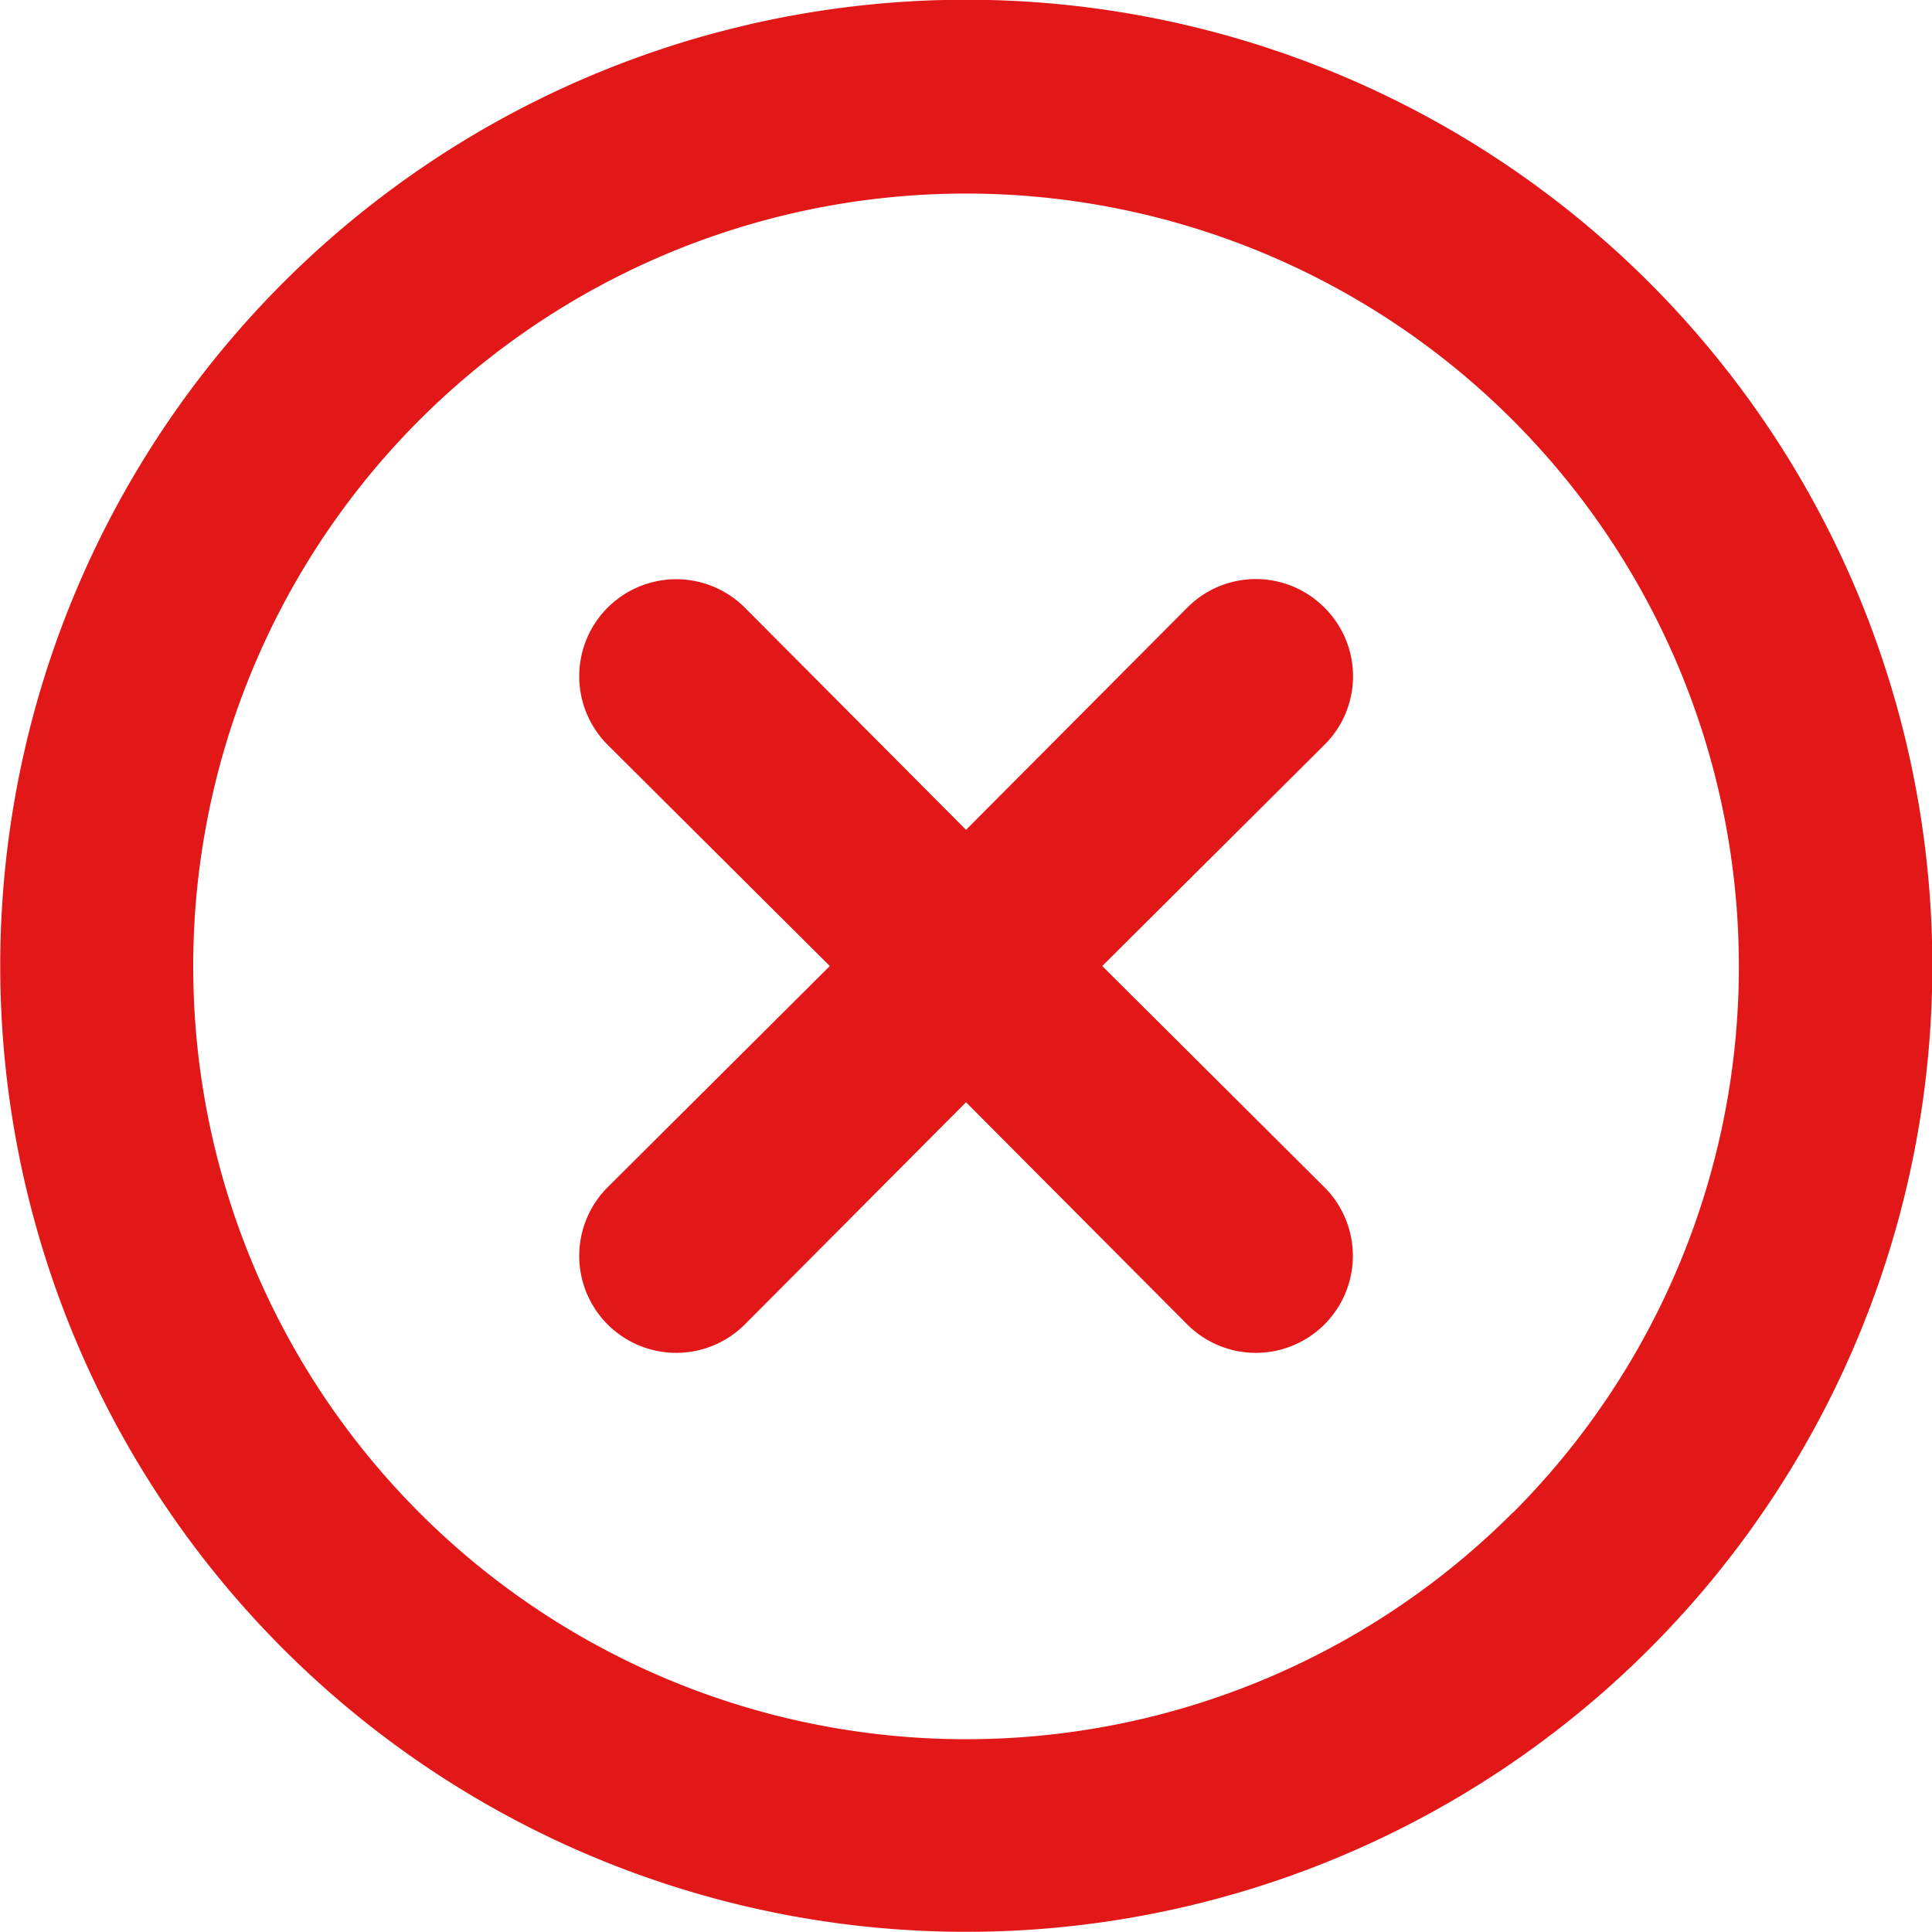 <svg xmlns="http://www.w3.org/2000/svg" width="21.999" height="22" viewBox="0 0 21.999 22"><defs><style>.a{fill:#e21717}</style></defs><path d="M17.081,8.919a1.1,1.1,0,0,0-1.562,0L13,11.449l-2.519-2.53a1.1,1.1,0,0,0-1.562,1.562L11.449,13l-2.53,2.519a1.1,1.1,0,1,0,1.562,1.562L13,14.551l2.519,2.53a1.1,1.1,0,1,0,1.562-1.562L14.551,13l2.53-2.519a1.1,1.1,0,0,0,0-1.562Zm3.7-3.7a11,11,0,1,0,0,15.556,11,11,0,0,0,0-15.556Zm-1.551,14A8.8,8.8,0,1,1,21.8,13,8.8,8.8,0,0,1,19.226,19.226Z" class="a" transform="translate(-2 -2)"/></svg>